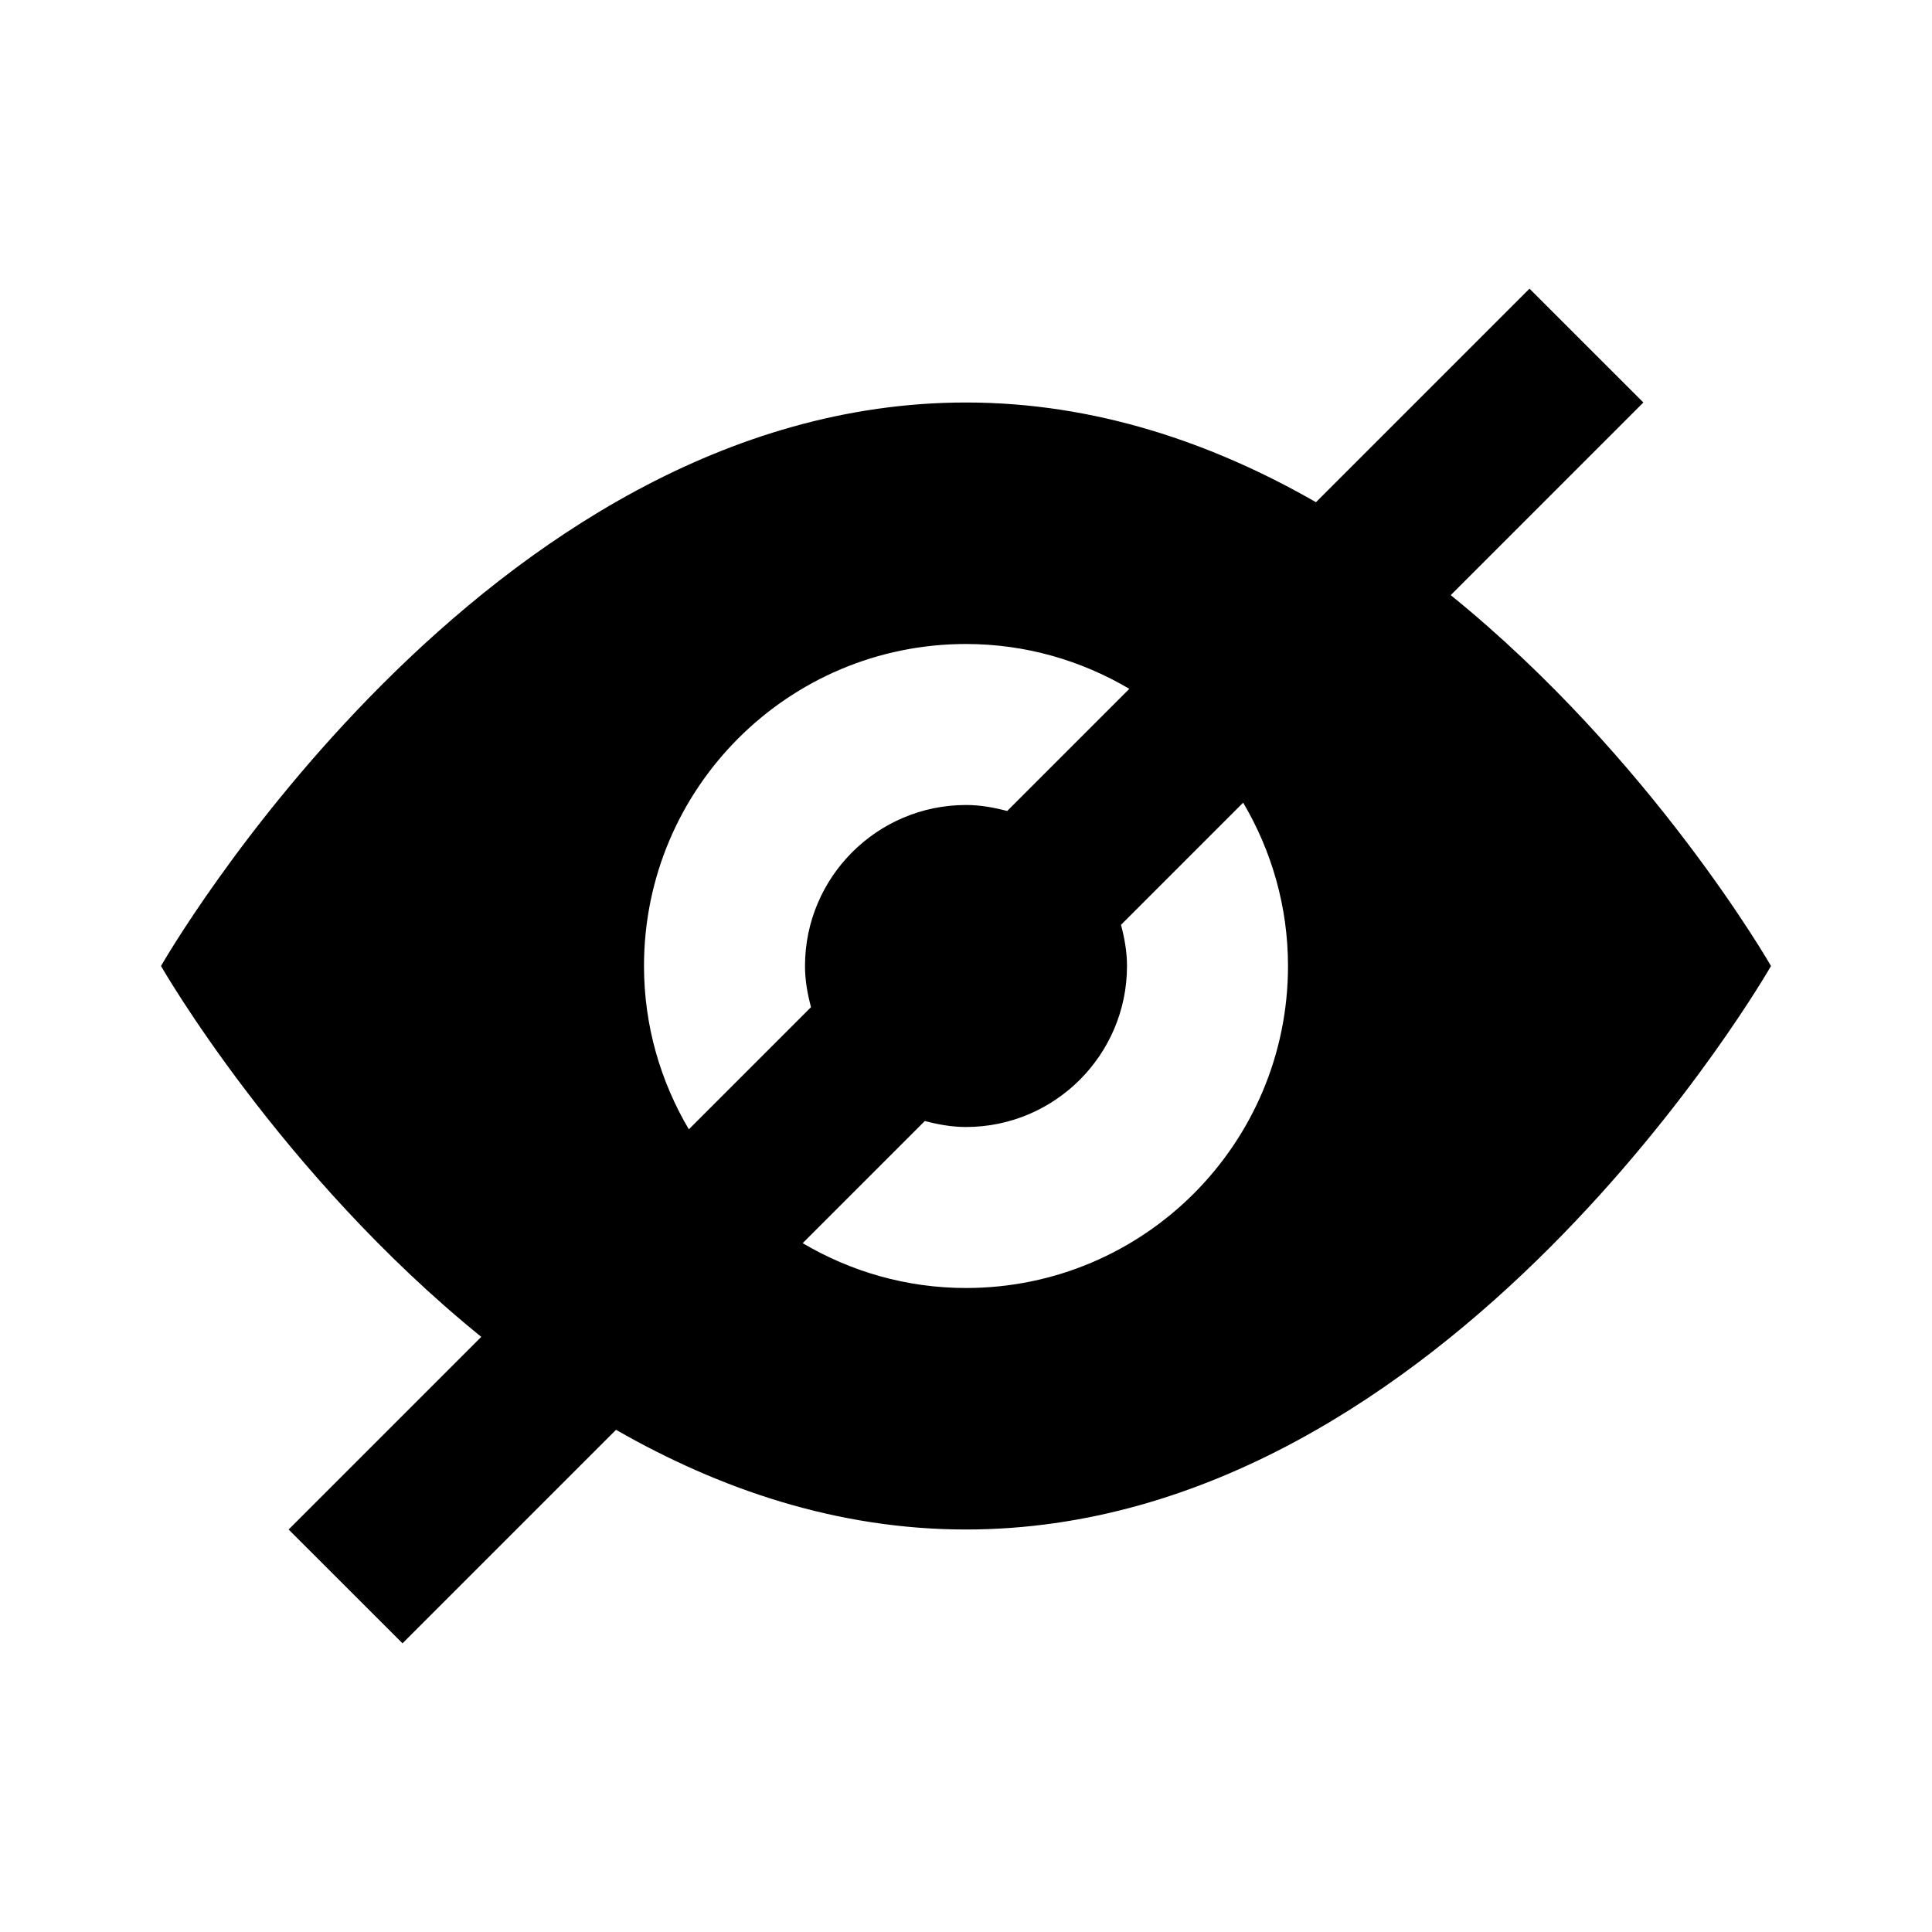 <svg width="48" height="48" viewBox="0 0 48 48" fill="none" xmlns="http://www.w3.org/2000/svg">
<path d="M11.957 33.214L7.171 38L10 40.828L15.305 35.523C17.867 36.992 20.788 38 24 38C36 38 44 24 44 24C44 24 41.047 18.841 36.043 14.786L40.829 10L38 7.172L32.695 12.477C30.133 11.008 27.212 10 24 10C12 10 4 24 4 24C4 24 6.953 29.159 11.957 33.214ZM16 24C16 19.582 19.582 16 24 16C25.483 16 26.867 16.411 28.058 17.114L25.023 20.149C24.694 20.062 24.356 20 24 20C21.794 20 20 21.794 20 24C20 24.356 20.062 24.694 20.149 25.023L17.114 28.058C16.411 26.867 16 25.483 16 24ZM32 24C32 28.418 28.418 32 24 32C22.517 32 21.133 31.589 19.942 30.886L22.977 27.851C23.306 27.938 23.644 28 24 28C26.206 28 28 26.206 28 24C28 23.644 27.938 23.306 27.851 22.977L30.886 19.942C31.589 21.133 32 22.517 32 24Z" fill="black"/>
</svg>
